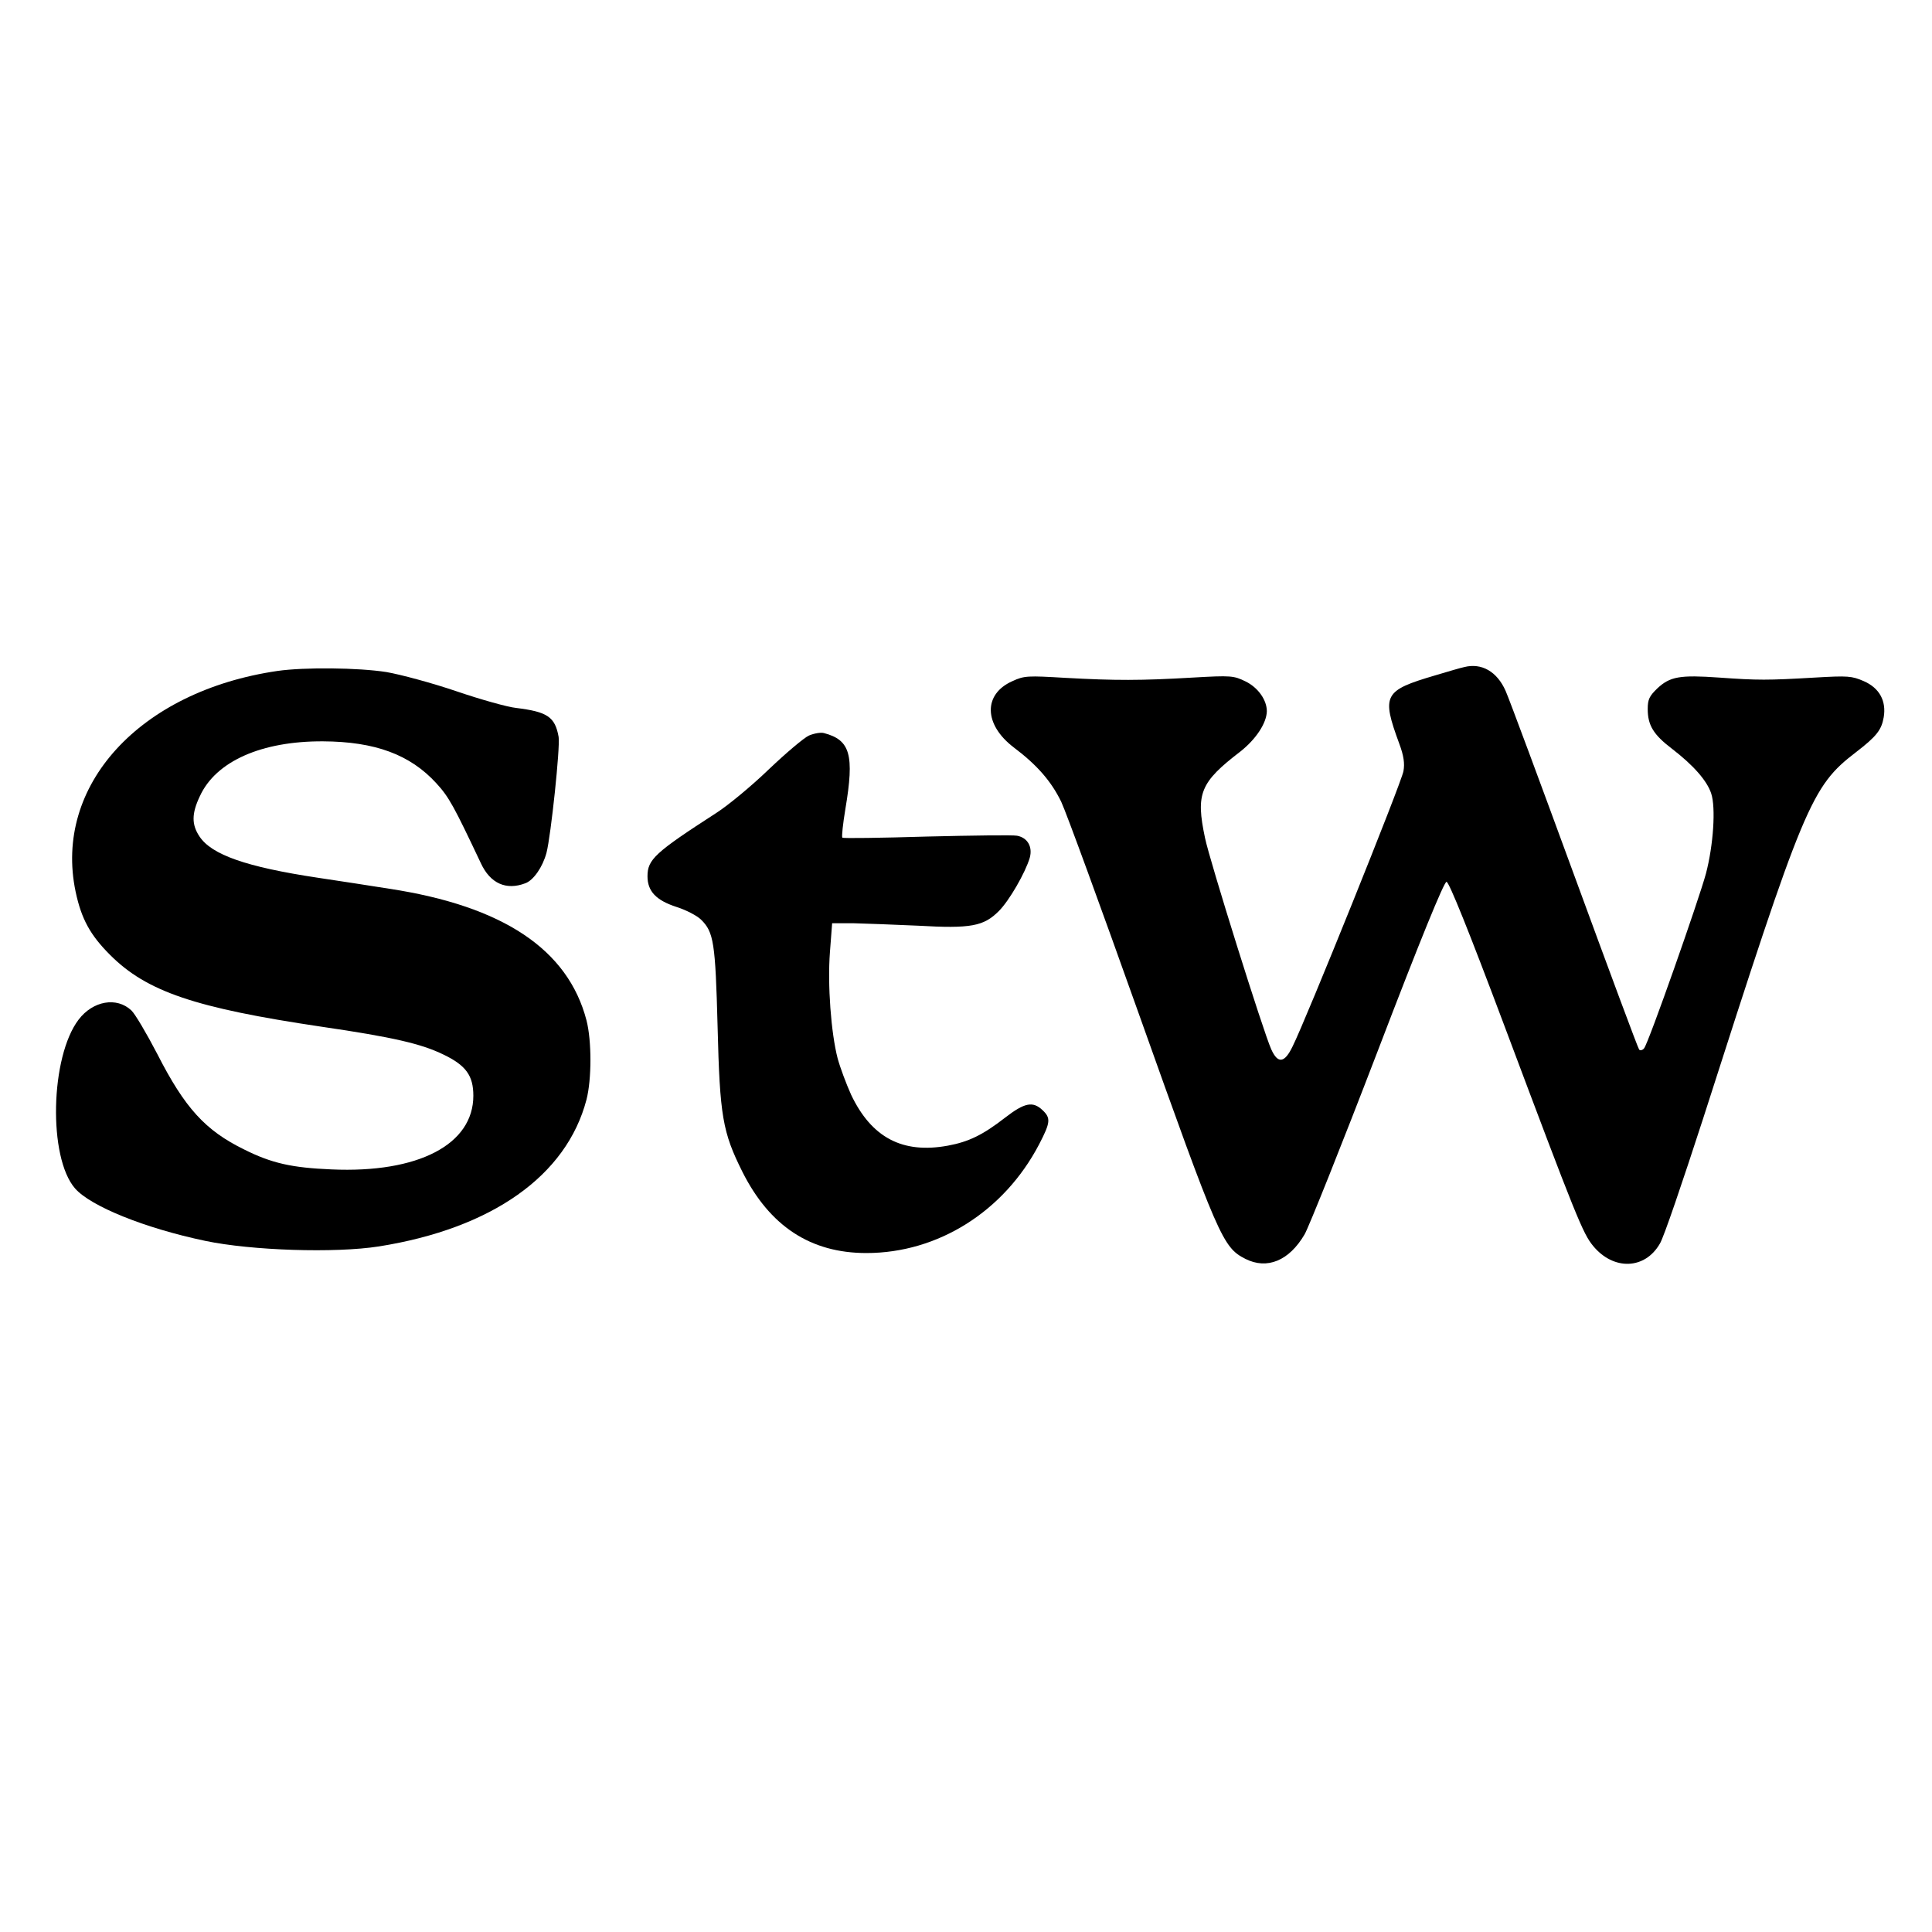 <?xml version="1.0" standalone="no"?>
<!DOCTYPE svg PUBLIC "-//W3C//DTD SVG 20010904//EN"
 "http://www.w3.org/TR/2001/REC-SVG-20010904/DTD/svg10.dtd">
<svg version="1.0" xmlns="http://www.w3.org/2000/svg"
 width="700pt" height="700pt" viewBox="0 0 700 700"
 preserveAspectRatio="xMidYMid meet">
<g transform="translate(0,700) scale(0.1,-0.1)"
fill="#000000" stroke="none">
<path d="M5305 4583 c-11 -2 -58 -16 -105 -30 -187 -55 -195 -71 -130 -248 16
-43 20 -71 15 -99 -6 -39 -354 -903 -402 -998 -29 -60 -53 -63 -77 -10 -29 64
-224 687 -240 766 -34 161 -18 201 128 313 57 45 95 103 96 146 0 41 -32 86
-77 108 -43 21 -52 22 -192 14 -187 -11 -281 -11 -461 -1 -136 8 -149 8 -192
-12 -106 -47 -104 -157 5 -240 85 -64 136 -123 172 -197 18 -38 144 -383 280
-765 291 -817 305 -849 387 -891 79 -40 159 -7 215 89 15 26 134 323 264 662
156 408 241 615 250 615 9 0 80 -176 211 -525 260 -693 283 -749 320 -794 74
-90 188 -86 242 8 14 22 83 226 156 451 367 1145 392 1205 555 1330 74 57 92
80 100 126 10 59 -15 106 -72 131 -44 19 -57 20 -178 13 -170 -10 -207 -10
-346 0 -142 10 -178 4 -224 -39 -29 -28 -35 -40 -35 -75 0 -59 21 -93 88 -144
78 -60 127 -116 142 -162 17 -51 8 -187 -19 -290 -25 -93 -208 -614 -224 -633
-5 -7 -14 -9 -18 -5 -4 4 -109 287 -234 628 -125 341 -237 643 -250 672 -31
70 -87 102 -150 86z"/>
<path d="M1005 4569 c-499 -73 -812 -415 -731 -800 21 -99 53 -157 125 -229
133 -133 308 -192 766 -260 260 -38 362 -62 442 -101 81 -39 108 -76 108 -149
0 -177 -200 -281 -514 -267 -143 6 -216 22 -316 72 -141 69 -215 150 -315 346
-39 75 -81 146 -94 158 -53 50 -139 35 -191 -33 -103 -135 -111 -500 -13 -612
57 -65 253 -144 472 -190 167 -35 470 -45 629 -20 409 65 680 256 752 532 19
74 19 213 0 287 -67 257 -302 414 -715 477 -69 11 -186 29 -260 40 -258 39
-383 83 -427 149 -29 43 -29 83 1 146 58 127 224 200 446 199 189 -1 316 -48
411 -152 46 -50 64 -84 161 -289 34 -74 92 -100 162 -73 29 11 62 58 76 110
16 61 50 383 44 420 -13 73 -41 91 -154 105 -30 3 -127 30 -215 60 -88 30
-203 61 -255 70 -102 16 -297 18 -395 4z"/>
<path d="M2931 4335 c-18 -8 -84 -64 -146 -123 -61 -59 -147 -130 -189 -157
-223 -144 -250 -169 -250 -230 0 -54 31 -87 105 -111 35 -11 75 -32 89 -46 46
-45 52 -83 60 -388 8 -324 18 -382 90 -526 99 -197 247 -294 449 -294 260 0
499 151 626 394 41 79 43 95 12 124 -35 33 -65 27 -136 -28 -80 -62 -131 -87
-207 -101 -164 -30 -276 29 -350 184 -18 40 -40 99 -49 132 -24 92 -37 267
-28 385 l8 105 75 0 c41 -1 148 -5 237 -9 191 -11 237 -2 292 53 38 38 96 139
112 193 11 40 -8 73 -46 80 -14 3 -161 1 -327 -3 -166 -5 -304 -7 -306 -4 -3
3 2 50 11 104 33 196 18 250 -78 275 -11 3 -35 -1 -54 -9z"/>
</g>
</svg>
